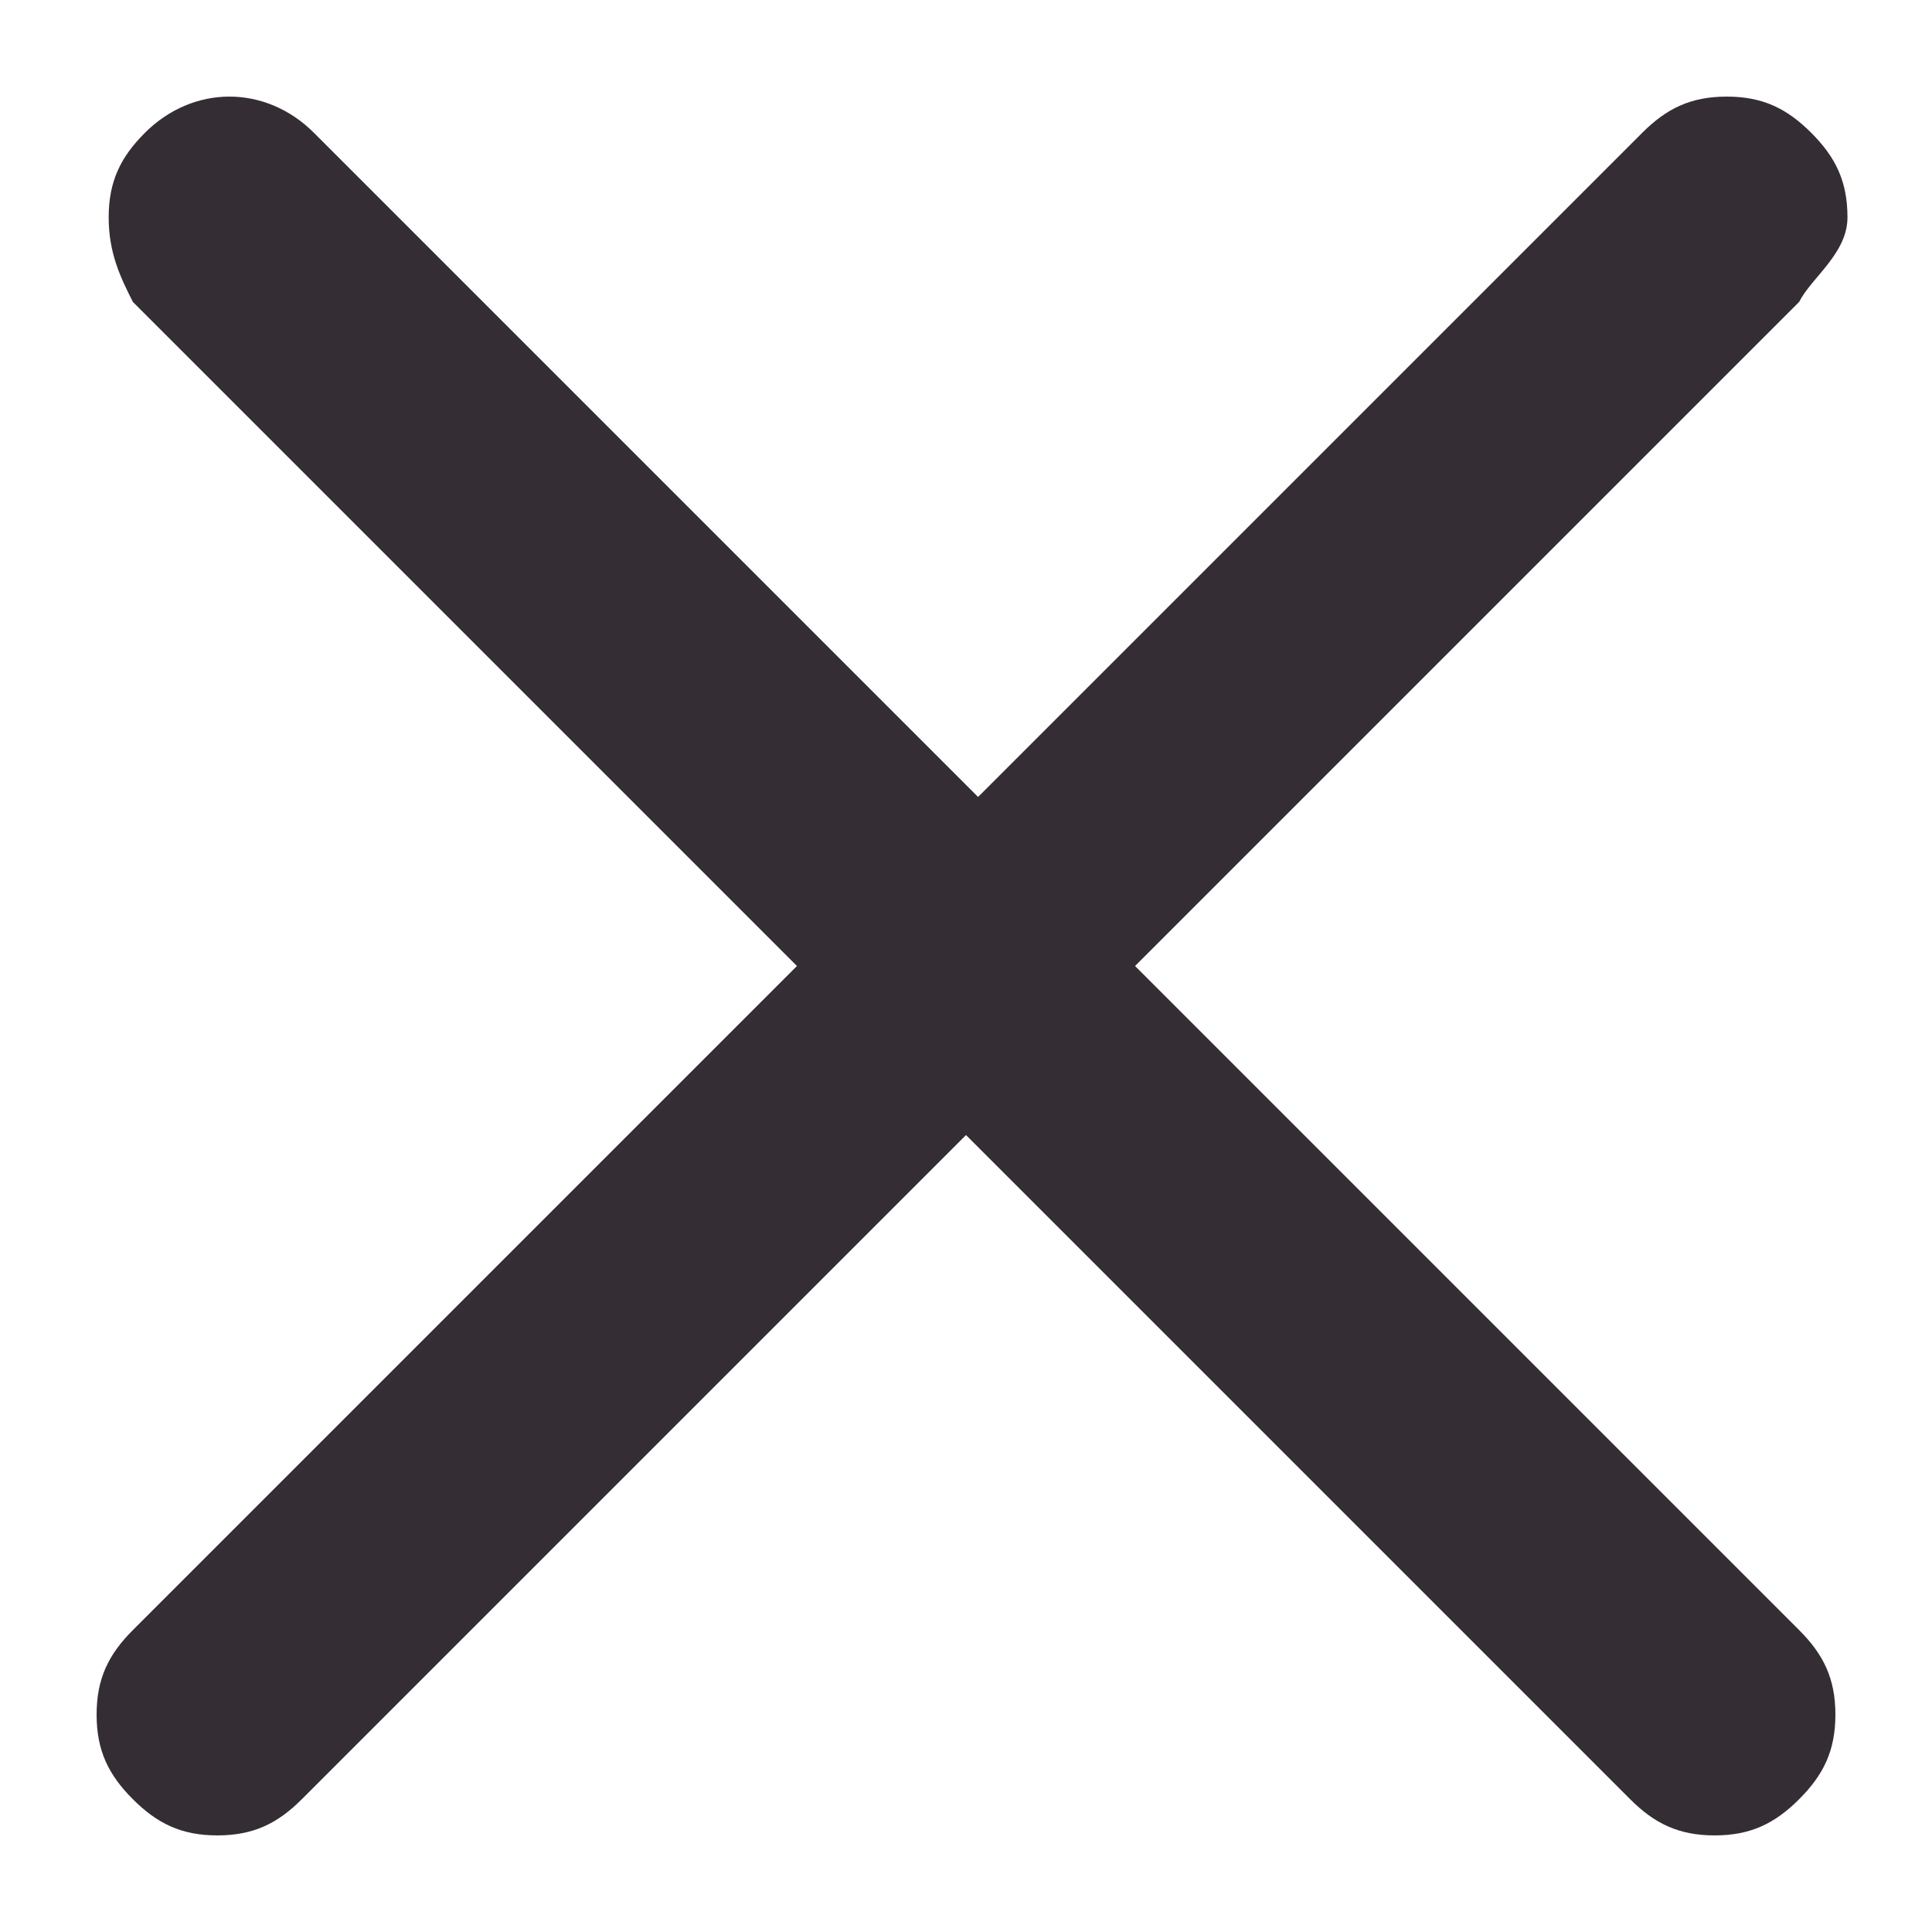 <svg width="16" height="16" viewBox="0 0 16 16" fill="none" xmlns="http://www.w3.org/2000/svg">
<path d="M14.9 13.5C15.1 13.7 15.2 13.9 15.2 14.2C15.2 14.5 15.1 14.7 14.9 14.9C14.7 15.1 14.5 15.2 14.2 15.2C13.9 15.2 13.7 15.1 13.5 14.9L8 9.4L2.5 14.9C2.3 15.1 2.1 15.2 1.8 15.2C1.5 15.2 1.3 15.1 1.1 14.9C0.9 14.7 0.8 14.5 0.8 14.2C0.8 13.9 0.9 13.7 1.1 13.5L6.6 8L1.1 2.5C1 2.3 0.9 2.1 0.9 1.8C0.9 1.5 1 1.3 1.2 1.1C1.6 0.7 2.2 0.7 2.6 1.1L8.1 6.6L13.6 1.1C13.8 0.9 14 0.8 14.3 0.8C14.6 0.8 14.8 0.9 15 1.1C15.2 1.3 15.3 1.5 15.3 1.8C15.3 2.1 15 2.3 14.9 2.5L9.4 8L14.9 13.5Z" fill="#342E34"/>
</svg>
